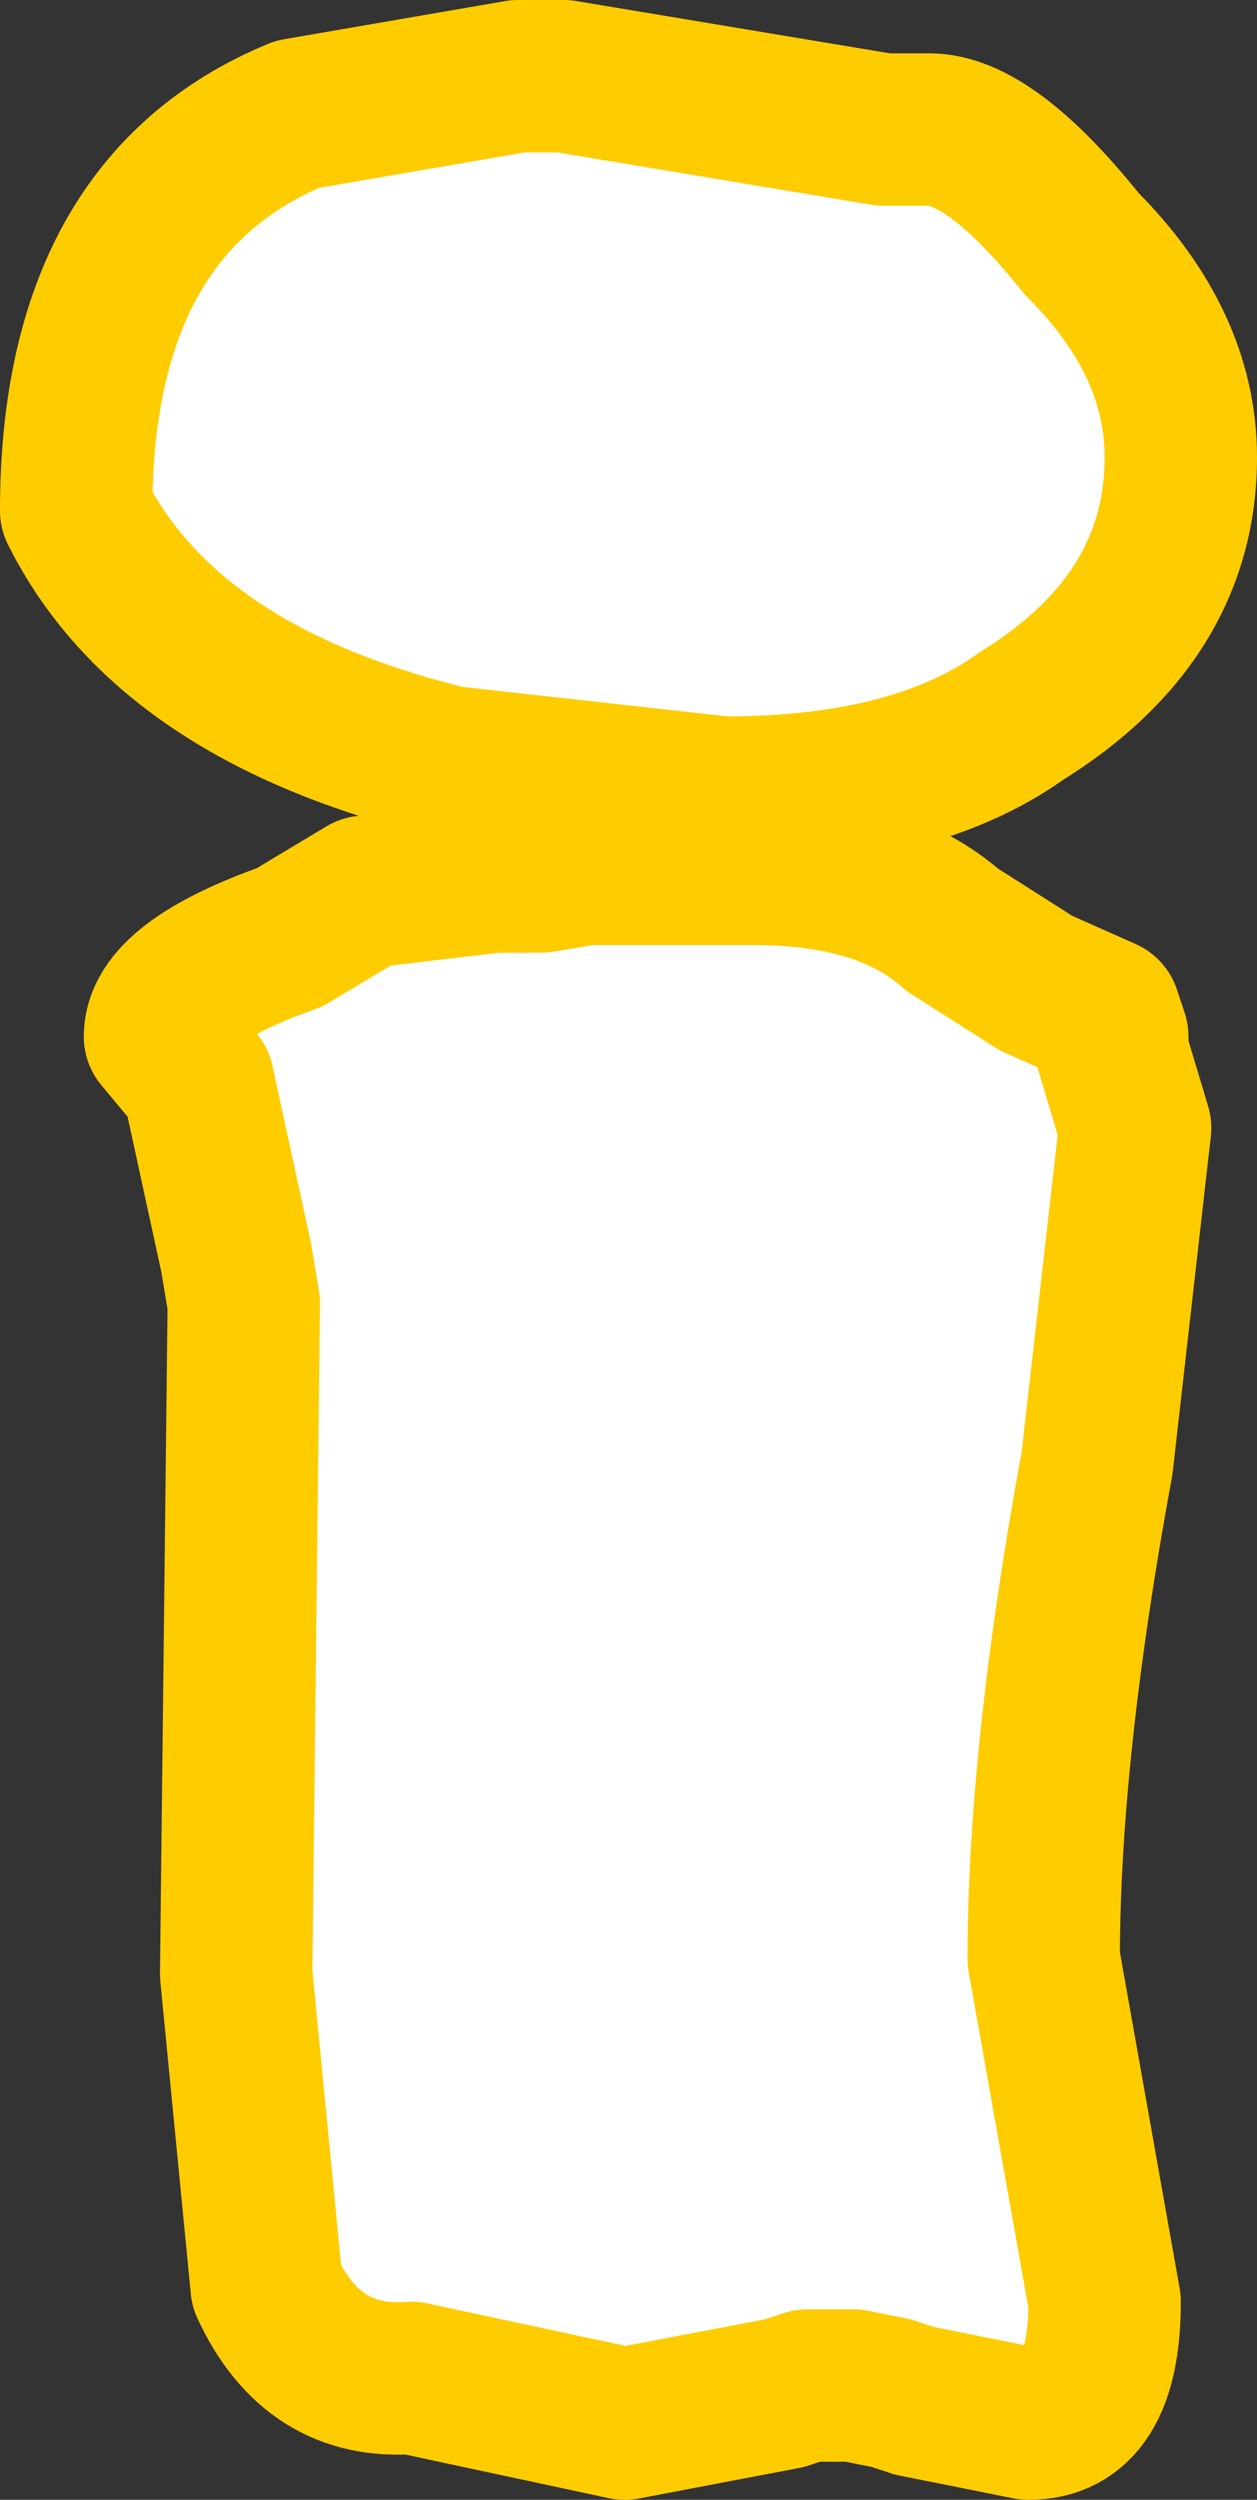 <?xml version="1.0" encoding="UTF-8" standalone="no"?>
<svg xmlns:xlink="http://www.w3.org/1999/xlink" height="16.4px" width="8.25px" xmlns="http://www.w3.org/2000/svg">
  <rect width="100%" height="100%" fill="#333333" stroke="none"/>
  <g transform="matrix(1.0, 0.0, 0.0, 1.0, -8.7, 9.75)">
    <path d="M10.65 -9.0 L12.1 -9.25 12.4 -9.25 14.5 -8.9 14.8 -8.9 Q15.2 -8.9 15.8 -8.15 16.45 -7.5 16.45 -6.75 16.45 -5.7 15.4 -5.05 14.7 -4.55 13.45 -4.55 L11.65 -4.75 Q9.8 -5.2 9.2 -6.4 9.2 -8.4 10.65 -9.0 M11.1 -3.9 L11.95 -4.0 12.25 -4.0 12.55 -4.05 13.65 -4.05 Q14.5 -4.05 14.95 -3.65 L15.5 -3.3 15.95 -3.1 16.0 -2.95 16.0 -2.85 16.15 -2.35 15.9 -0.15 Q15.55 1.75 15.55 3.1 L15.95 5.35 Q15.95 6.15 15.45 6.15 L14.7 6.0 14.55 5.95 14.3 5.9 14.0 5.9 13.85 5.95 12.8 6.15 11.4 5.85 Q10.75 5.9 10.45 5.25 L10.25 3.2 10.3 -1.2 10.25 -1.5 10.0 -2.65 9.75 -2.95 Q9.75 -3.3 10.6 -3.6 L11.1 -3.9" fill="#ffffff" fill-rule="evenodd" stroke="none"/>
    <path d="M10.65 -9.0 L12.1 -9.25 12.4 -9.25 14.5 -8.9 14.8 -8.9 Q15.2 -8.9 15.8 -8.15 16.45 -7.5 16.45 -6.75 16.45 -5.7 15.4 -5.05 14.7 -4.55 13.45 -4.55 L11.65 -4.75 Q9.8 -5.2 9.2 -6.4 9.2 -8.4 10.65 -9.0 M11.1 -3.9 L11.95 -4.0 12.25 -4.0 12.55 -4.05 13.65 -4.05 Q14.5 -4.05 14.95 -3.65 L15.5 -3.3 15.95 -3.1 16.0 -2.95 16.0 -2.85 16.15 -2.35 15.9 -0.15 Q15.55 1.75 15.55 3.1 L15.95 5.35 Q15.95 6.15 15.45 6.15 L14.7 6.0 14.55 5.95 14.3 5.9 14.0 5.9 13.85 5.95 12.8 6.15 11.4 5.85 Q10.75 5.9 10.45 5.25 L10.25 3.2 10.3 -1.2 10.25 -1.5 10.0 -2.65 9.75 -2.95 Q9.75 -3.3 10.6 -3.6 L11.1 -3.9" fill="none" stroke="#ffcc00" stroke-linecap="round" stroke-linejoin="round" stroke-width="1.0"/>
  </g>
</svg>
